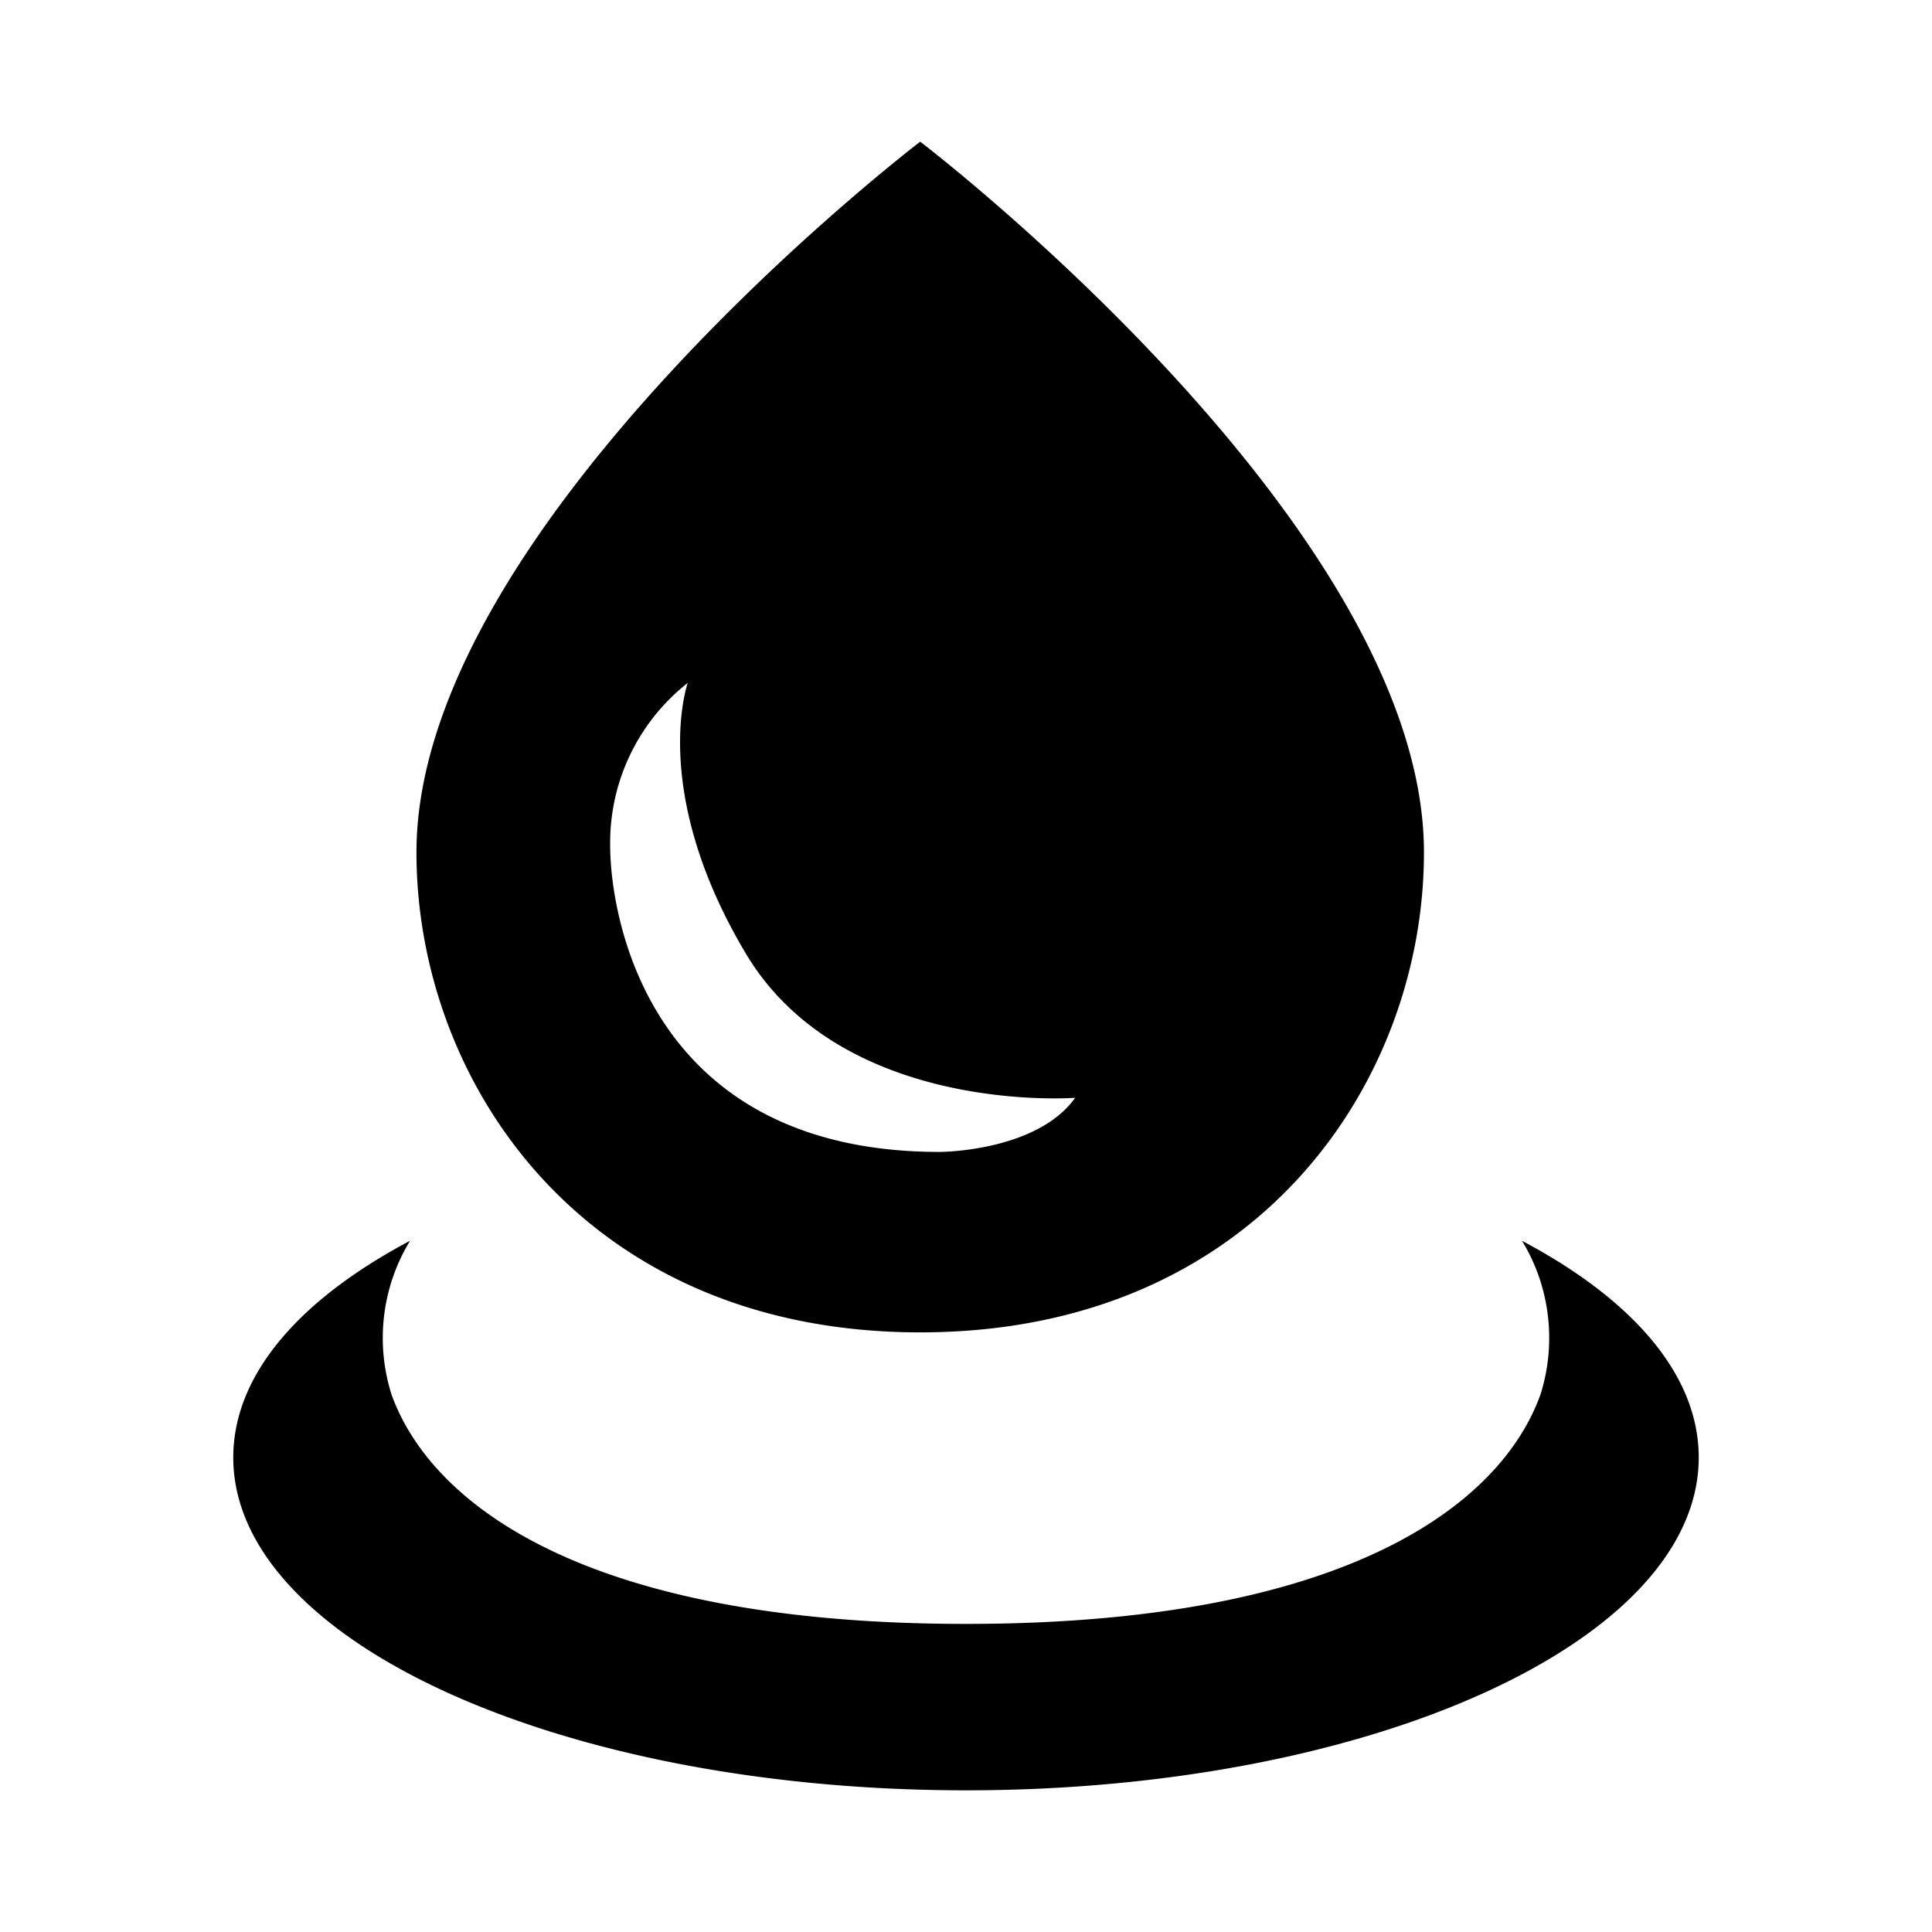 <?xml version="1.0" standalone="no"?><!DOCTYPE svg PUBLIC "-//W3C//DTD SVG 1.1//EN" "http://www.w3.org/Graphics/SVG/1.1/DTD/svg11.dtd"><svg t="1657267217589" class="icon" viewBox="0 0 1024 1024" version="1.1" xmlns="http://www.w3.org/2000/svg" p-id="850" xmlns:xlink="http://www.w3.org/1999/xlink" width="200" height="200"><defs><style type="text/css">@font-face { font-family: feedback-iconfont; src: url("//at.alicdn.com/t/font_1031158_u69w8yhxdu.woff2?t=1630033759944") format("woff2"), url("//at.alicdn.com/t/font_1031158_u69w8yhxdu.woff?t=1630033759944") format("woff"), url("//at.alicdn.com/t/font_1031158_u69w8yhxdu.ttf?t=1630033759944") format("truetype"); }
</style></defs><path d="M512 948.907c214.424 0 388.361-78.934 388.361-176.413 0-44.079-35.389-83.983-93.692-114.858 14.903 24.273 18.496 54.371 9.709 81.799-20.972 57.672-102.333 121.266-304.378 121.266-202.045 0-283.407-63.594-304.378-121.266A99.032 99.032 0 0 1 217.331 657.636C159.077 688.51 123.639 728.414 123.639 772.493 123.639 869.972 297.576 948.907 512 948.907z" p-id="851"></path><path d="M487.727 706.181c177.967 0 266.999-132.334 266.999-254.425C754.726 278.643 487.727 75.093 487.727 75.093S220.729 278.643 220.729 451.755C220.729 573.847 309.761 706.181 487.727 706.181zM364.52 361.995s-20.583 57.283 30.778 143.402c51.361 86.022 174.568 76.459 174.568 76.459-20.535 28.69-71.847 28.69-71.847 28.69-154.082 0-174.617-124.276-174.617-162.529a107.722 107.722 0 0 1 41.118-86.071z" p-id="852"></path></svg>